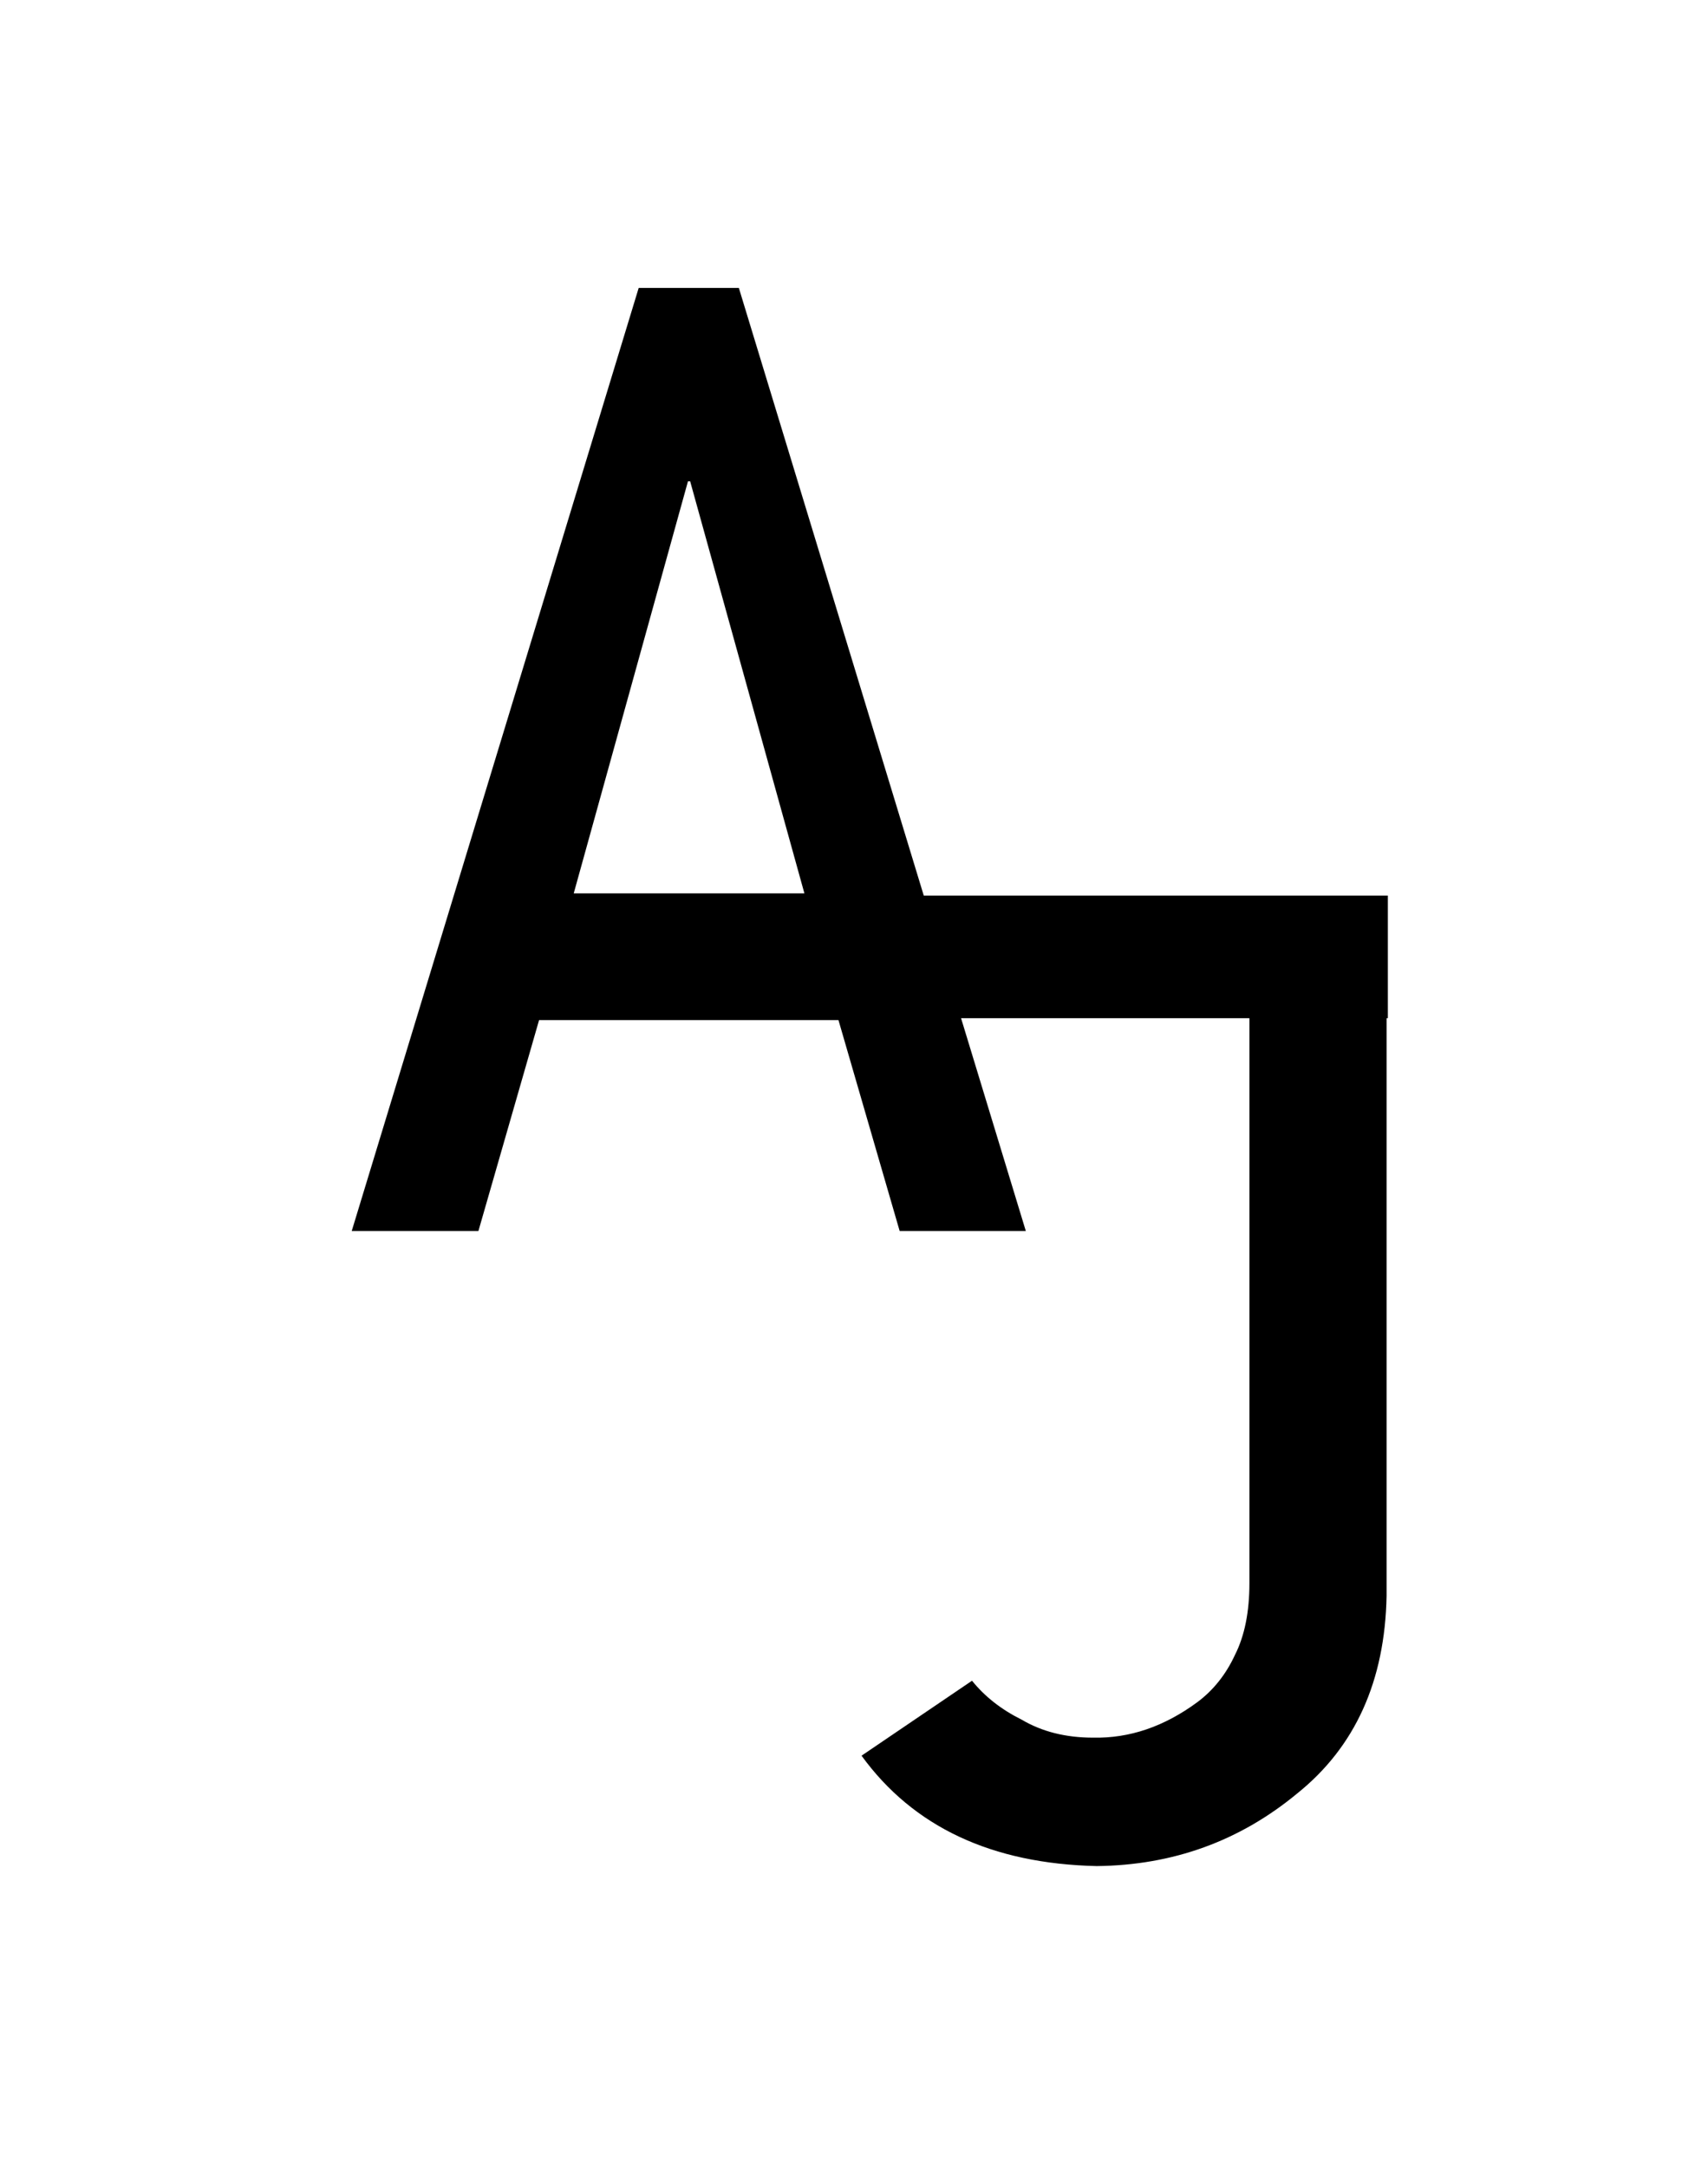 <?xml version="1.0" encoding="utf-8"?>
<!-- Generator: Adobe Illustrator 23.0.4, SVG Export Plug-In . SVG Version: 6.00 Build 0)  -->
<svg version="1.1" id="Layer_1" xmlns="http://www.w3.org/2000/svg" xmlns:xlink="http://www.w3.org/1999/xlink" x="0px" y="0px"
	 viewBox="0 0 321.28 407.45" style="enable-background:new 0 0 321.28 407.45;" xml:space="preserve">
<path d="M261.06,168.33h-87.3L138.98,54.12h-18.84L66.16,231.39h23.83l11.41-39.64h56.32l11.51,39.64h23.73l-12.18-40h54.24v106.19
	c0,5.39-0.9,9.87-2.69,13.43c-1.71,3.71-4.09,6.7-7.12,8.95c-6.23,4.59-12.76,6.81-19.61,6.66c-5.14,0-9.61-1.13-13.42-3.38
	c-3.81-1.89-6.93-4.33-9.34-7.32l-20.78,14.09c9.73,13.39,24.48,20.31,44.24,20.75c14.32-0.15,26.89-4.7,37.71-13.65
	c10.89-8.73,16.5-21.11,16.81-37.12V191.39h0.24V168.33z M129.41,90.47h0.41l21.49,77.45h-43.39L129.41,90.47z"/>
</svg>

